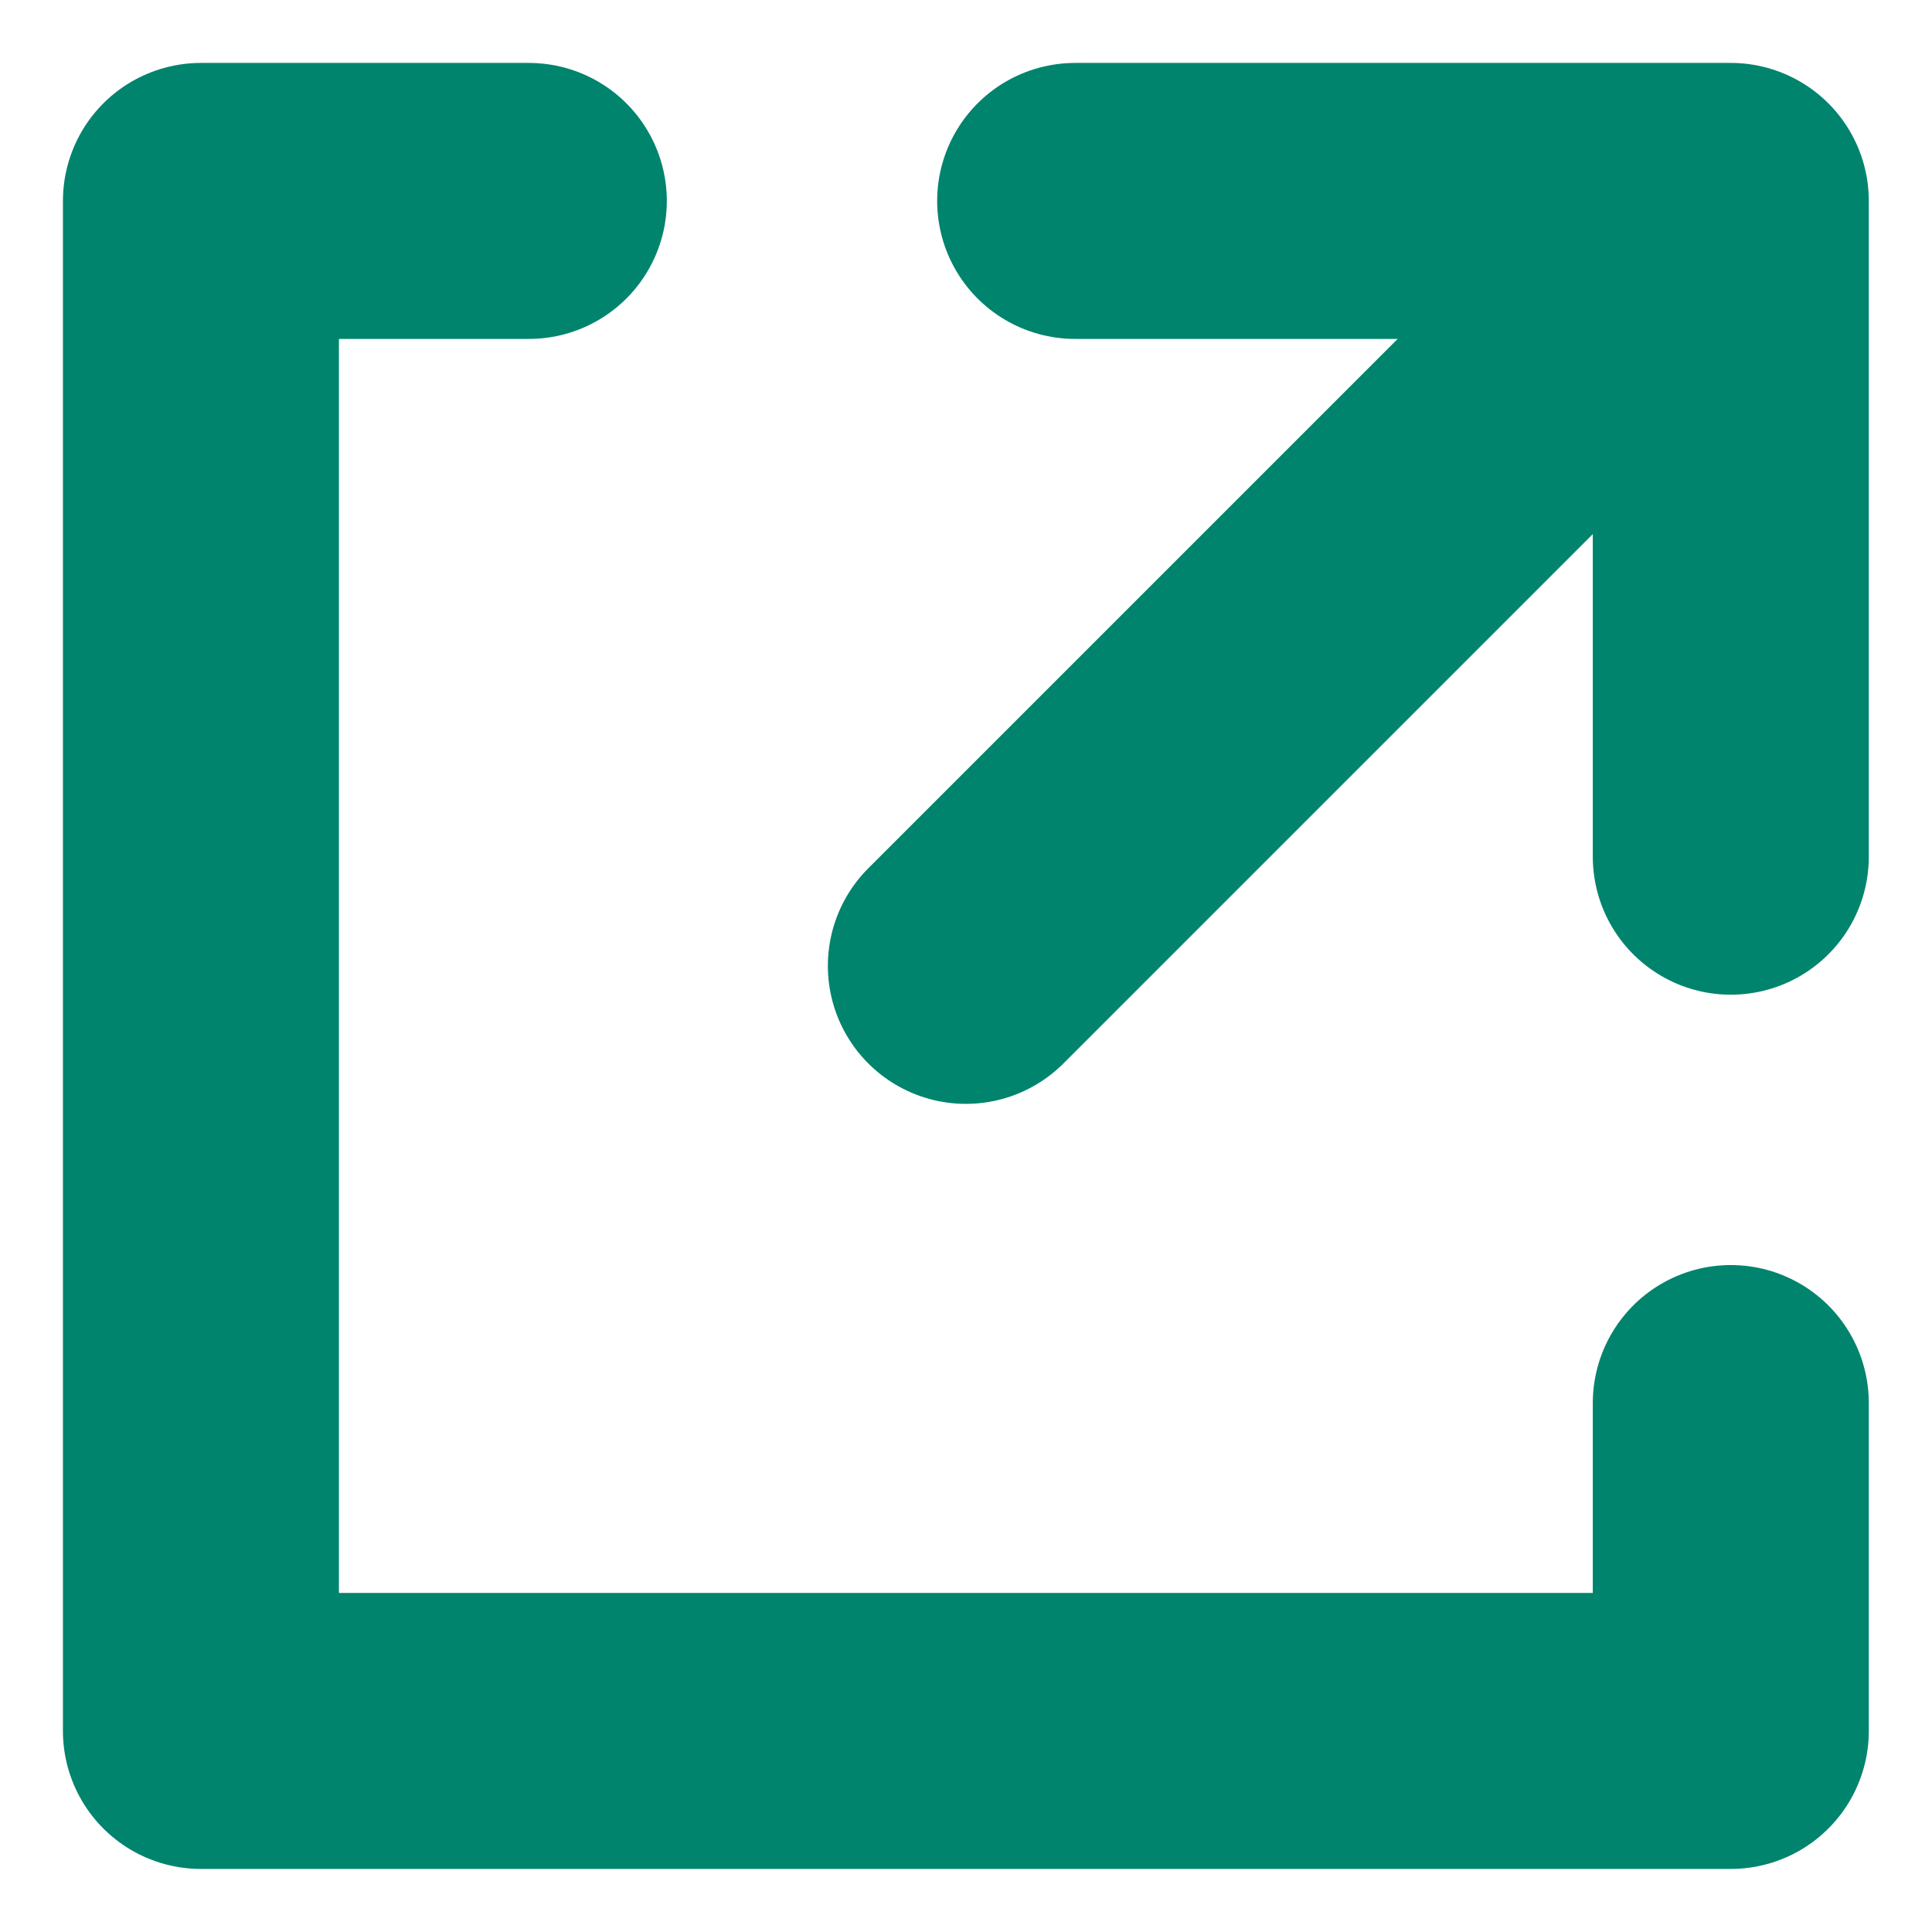<svg id="ic-blank" xmlns="http://www.w3.org/2000/svg" width="14" height="14" viewBox="0 0 14 14">
  <rect id="Rectangle_7891" data-name="Rectangle 7891" width="14" height="14" fill="none"/>
  <g id="Group_4631" data-name="Group 4631" transform="translate(1.456 1.456)">
    <path id="Path_135" data-name="Path 135" d="M12.086,9.711v2.376H1V1H3.376" transform="translate(-1 -1)" fill="none" stroke="#00846d" stroke-linecap="round" stroke-linejoin="round" stroke-width="2"/>
    <path id="Path_136" data-name="Path 136" d="M9,1h4.751V5.752" transform="translate(-2.665 -1)" fill="none" stroke="#00846d" stroke-linecap="round" stroke-linejoin="round" stroke-width="2"/>
    <path id="Path_41218" data-name="Path 41218" d="M5,1,0,6" transform="translate(5.543 -0.457)" fill="none" stroke="#00846d" stroke-linecap="round" stroke-width="2"/>
  </g>
</svg>
